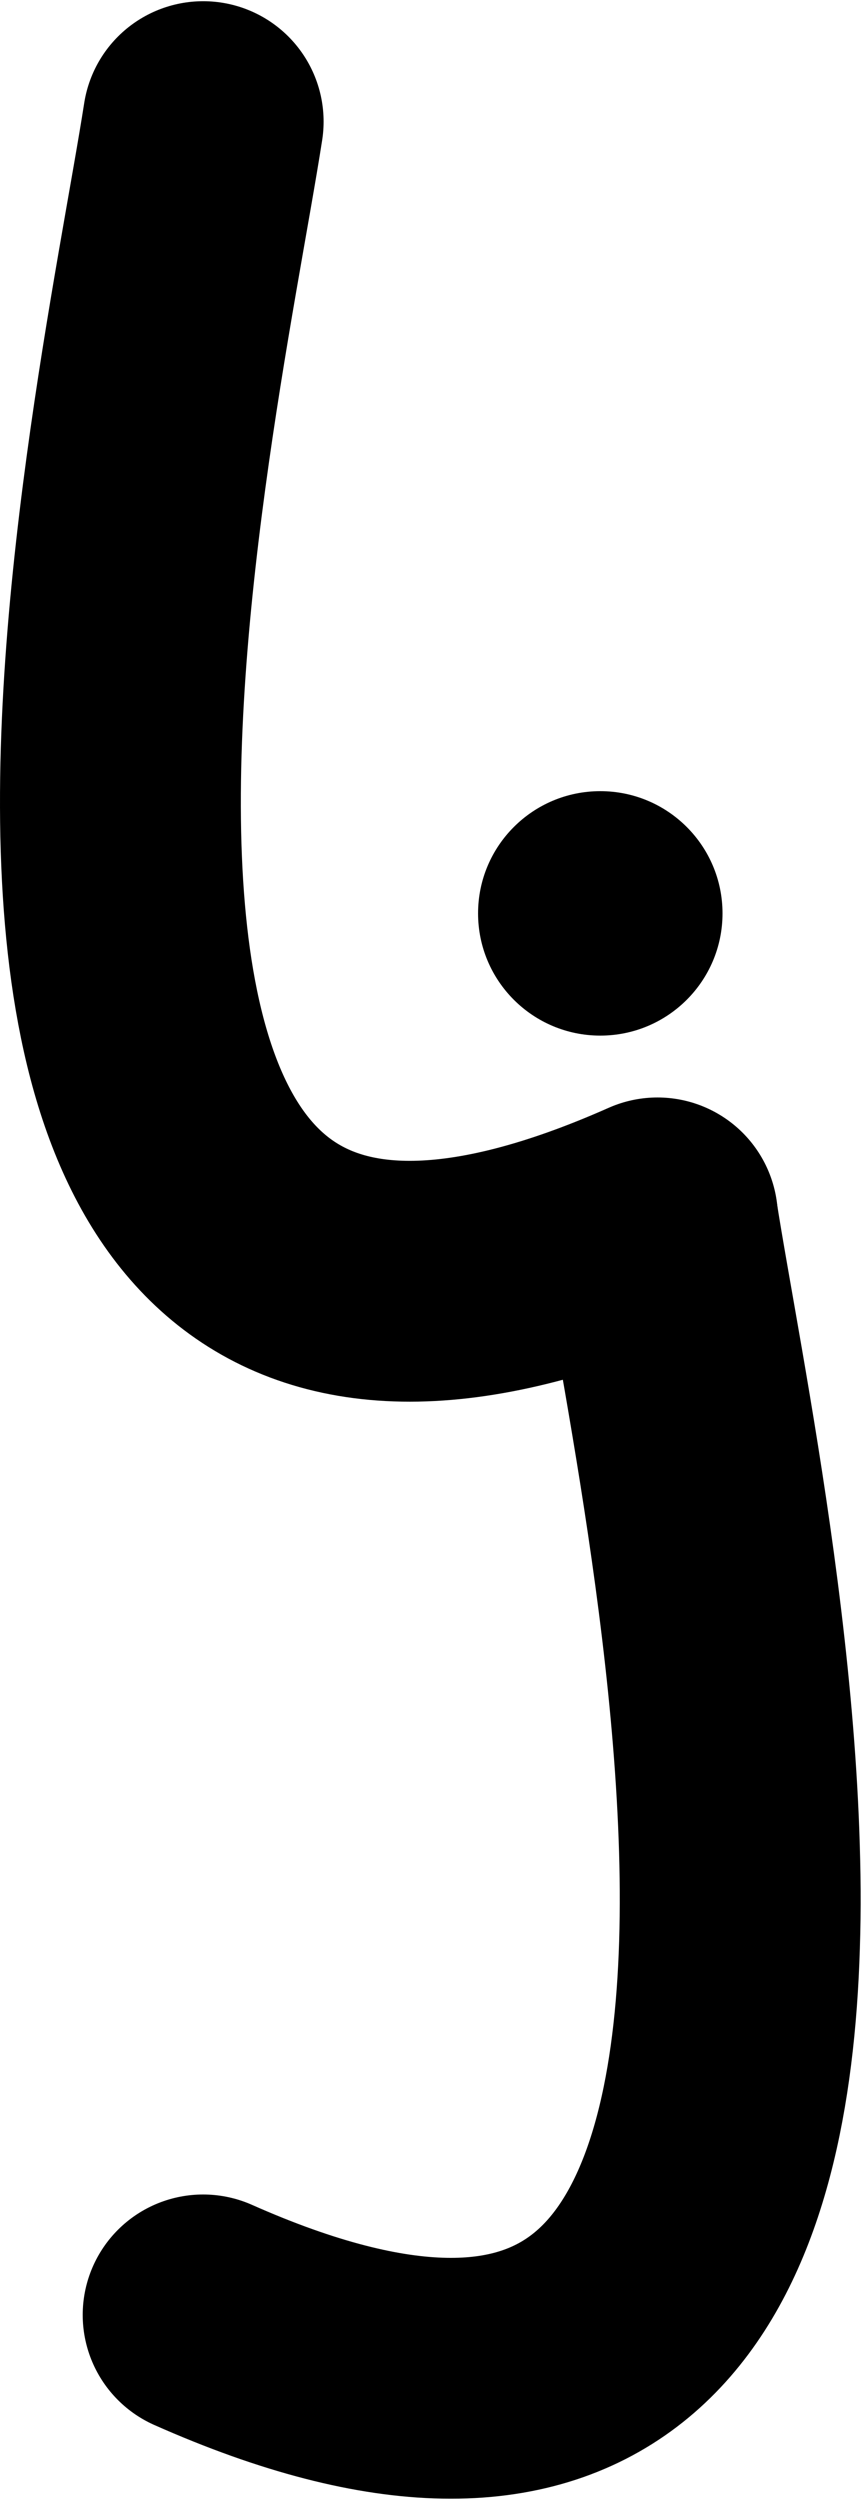 <svg width="715" height="2076" viewBox="0 0 715 2076" fill="none" xmlns="http://www.w3.org/2000/svg">
<path d="M168.73 101C128.368 360.427 -89.954 1293.7 546 1011.37" stroke="black" stroke-width="200" stroke-linecap="round"/>
<path d="M545.951 1012C586.314 1271.43 804.636 2204.7 168.681 1922.37" stroke="black" stroke-width="200" stroke-linecap="round"/>
<circle cx="498.5" cy="758.5" r="101.5" fill="black"/>
</svg>
